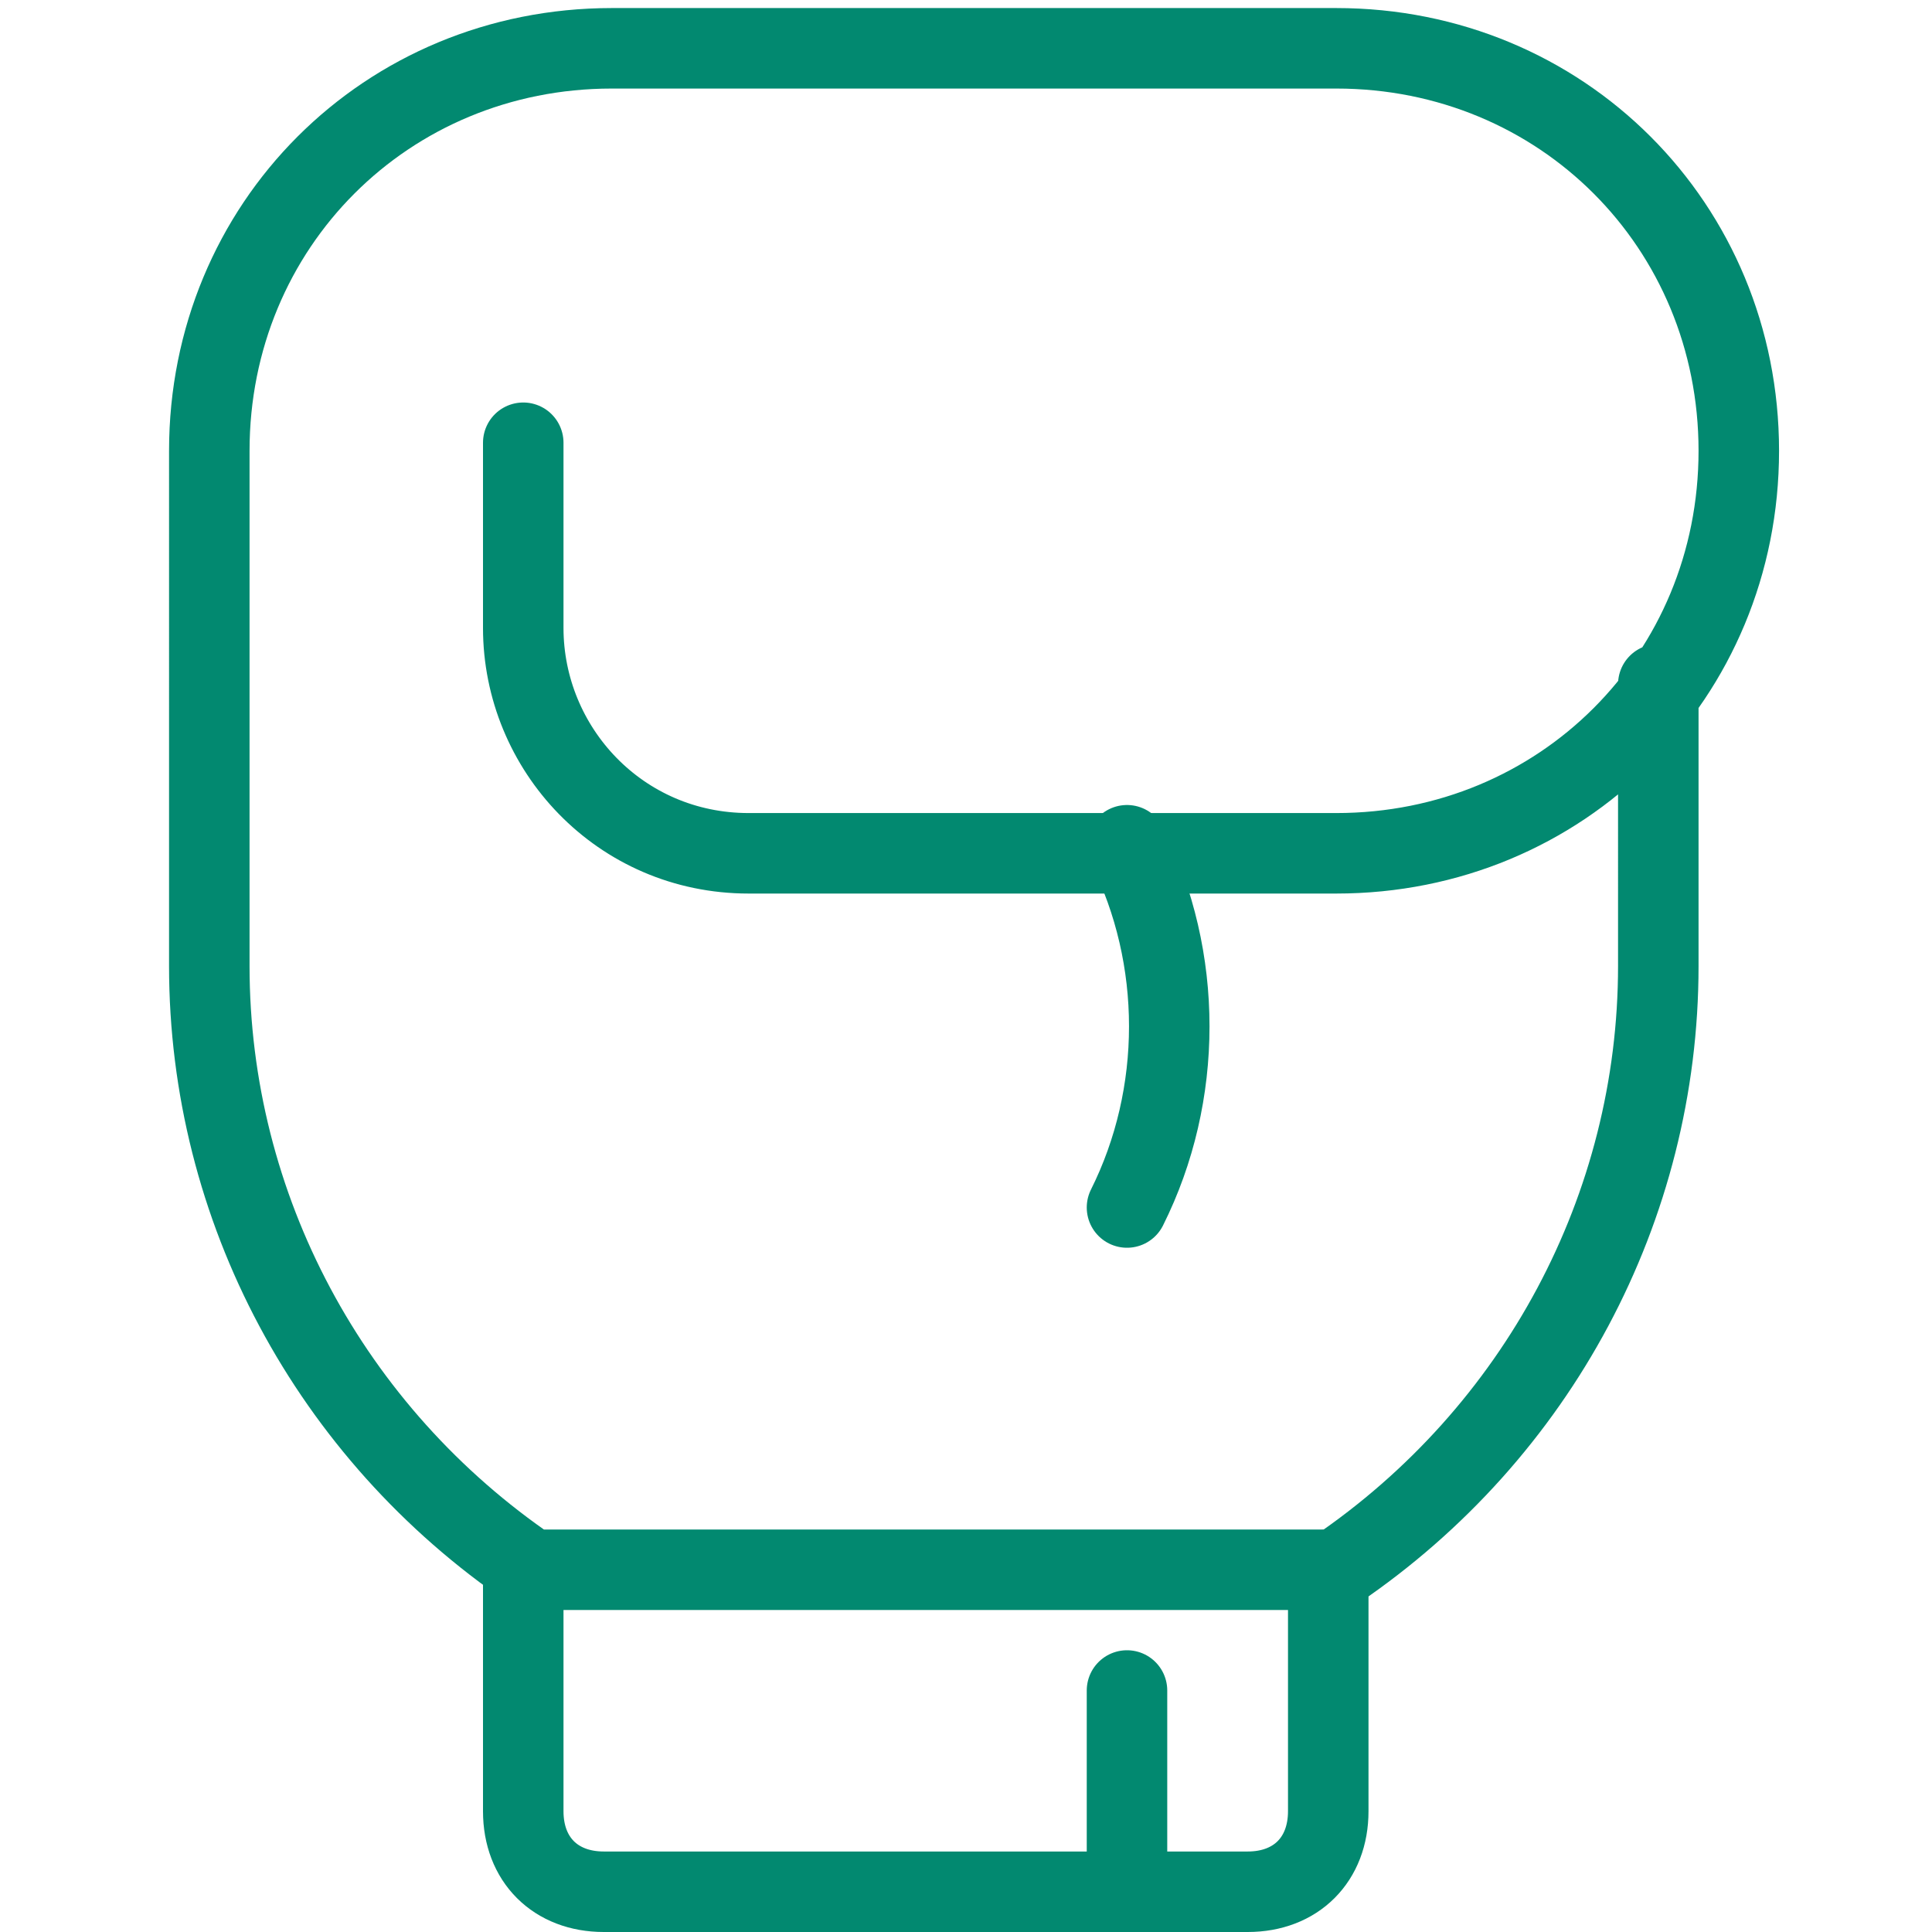 <?xml version="1.0" encoding="utf-8"?>
<!-- Generator: Adobe Illustrator 23.0.1, SVG Export Plug-In . SVG Version: 6.00 Build 0)  -->
<svg version="1.1" id="Light" xmlns="http://www.w3.org/2000/svg" xmlns:xlink="http://www.w3.org/1999/xlink" x="0px" y="0px"
	 viewBox="0 0 24 24" style="enable-background:new 0 0 24 24;" xml:space="preserve">
<style type="text/css">
	.st0{fill:none;stroke:#028970;stroke-linecap:round;stroke-linejoin:round;}
</style>
<title>video-game-boxing</title>
<path class="st0" d="M6.5,5.5v2.3c0,1.5,1.2,2.8,2.8,2.8h7.3c2.8,0,5-2.2,5-5s-2.2-5-5-5h-9c-2.8,0-5,2.2-5,5V12c0,3,1.5,5.8,4,7.5
	h10c2.5-1.7,4-4.5,4-7.5V8.5"/>
<path class="st0" d="M14,15c0.7-1.4,0.7-3.1,0-4.5"/>
<path class="st0" d="M6.5,19.5v3c0,0.6,0.4,1,1,1h8c0.6,0,1-0.4,1-1v-3"/>
<line class="st0" x1="14" y1="23.5" x2="14" y2="21"/>
</svg>
